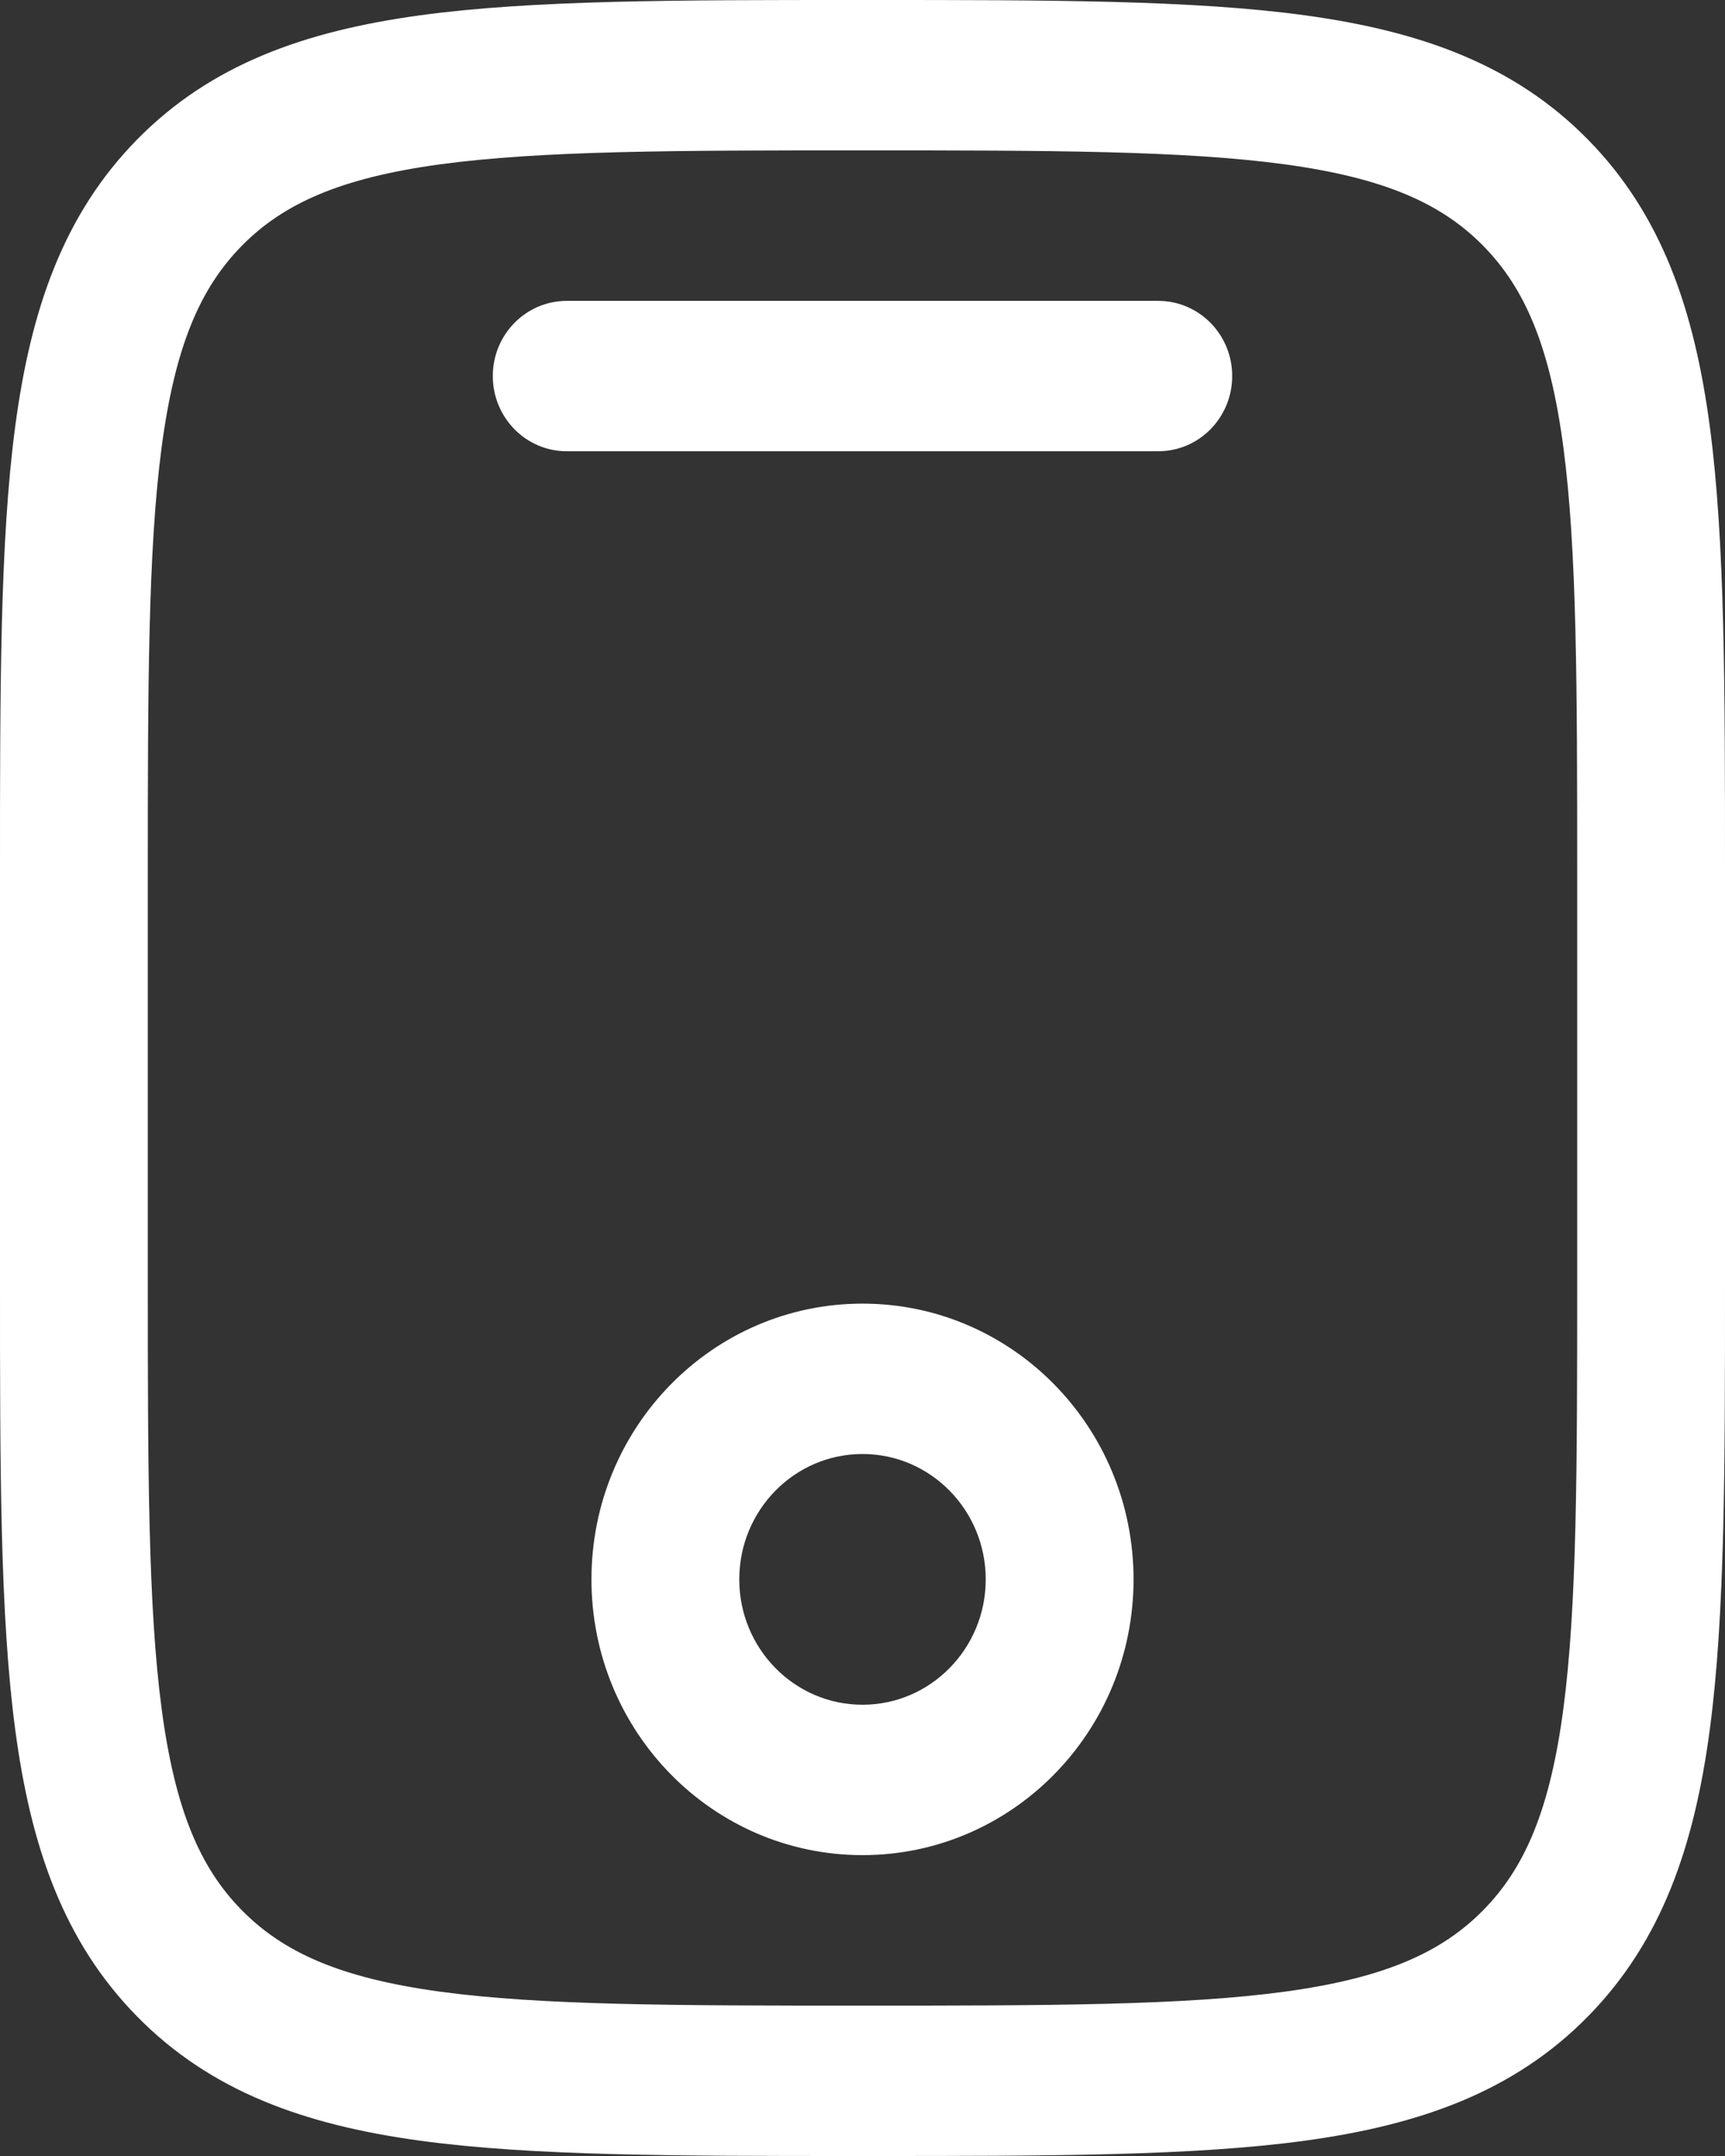 <svg width="16" height="20" viewBox="0 0 16 20" fill="none" xmlns="http://www.w3.org/2000/svg">
    <rect x="0" y="0" width="16" height="20" fill="#333333" stroke="none"/>
    <path fill-rule="evenodd" clip-rule="evenodd" d="M7.948 2.99177e-07H8.052C9.732 -1.44495e-05 11.063 -2.61983e-05 12.104 0.142C13.176 0.289 14.044 0.598 14.728 1.294C15.412 1.99 15.716 2.873 15.86 3.964C16 5.023 16 6.378 16 8.087V11.913C16 13.623 16 14.977 15.86 16.036C15.716 17.127 15.412 18.01 14.728 18.706C14.044 19.402 13.176 19.711 12.104 19.858C11.063 20 9.732 20 8.052 20H7.948C6.268 20 4.937 20 3.896 19.858C2.824 19.711 1.956 19.402 1.272 18.706C0.588 18.01 0.284 17.127 0.14 16.036C-2.57492e-05 14.977 -1.42018e-05 13.623 2.94048e-07 11.913V8.087C-1.42018e-05 6.378 -2.57492e-05 5.023 0.14 3.964C0.284 2.873 0.588 1.99 1.272 1.294C1.956 0.598 2.824 0.289 3.896 0.142C4.937 -2.61983e-05 6.268 -1.44495e-05 7.948 2.99177e-07ZM4.078 1.525C3.159 1.651 2.629 1.887 2.242 2.281C1.855 2.675 1.623 3.214 1.499 4.15C1.373 5.106 1.371 6.366 1.371 8.14V11.861C1.371 13.634 1.373 14.894 1.499 15.85C1.623 16.786 1.855 17.326 2.242 17.719C2.629 18.113 3.159 18.349 4.078 18.475C5.018 18.603 6.257 18.605 8 18.605C9.743 18.605 10.982 18.603 11.921 18.475C12.841 18.349 13.371 18.113 13.758 17.719C14.145 17.326 14.377 16.786 14.501 15.85C14.627 14.894 14.629 13.634 14.629 11.861V8.14C14.629 6.366 14.627 5.106 14.501 4.15C14.377 3.214 14.145 2.675 13.758 2.281C13.371 1.887 12.841 1.651 11.921 1.525C10.982 1.397 9.743 1.395 8 1.395C6.257 1.395 5.018 1.397 4.078 1.525ZM4.571 3.488C4.571 3.103 4.878 2.791 5.257 2.791H10.743C11.122 2.791 11.429 3.103 11.429 3.488C11.429 3.874 11.122 4.186 10.743 4.186H5.257C4.878 4.186 4.571 3.874 4.571 3.488ZM8 13.488C7.369 13.488 6.857 14.009 6.857 14.651C6.857 15.293 7.369 15.814 8 15.814C8.631 15.814 9.143 15.293 9.143 14.651C9.143 14.009 8.631 13.488 8 13.488ZM5.486 14.651C5.486 13.238 6.611 12.093 8 12.093C9.389 12.093 10.514 13.238 10.514 14.651C10.514 16.064 9.389 17.209 8 17.209C6.611 17.209 5.486 16.064 5.486 14.651Z" fill="white"/>
</svg>
